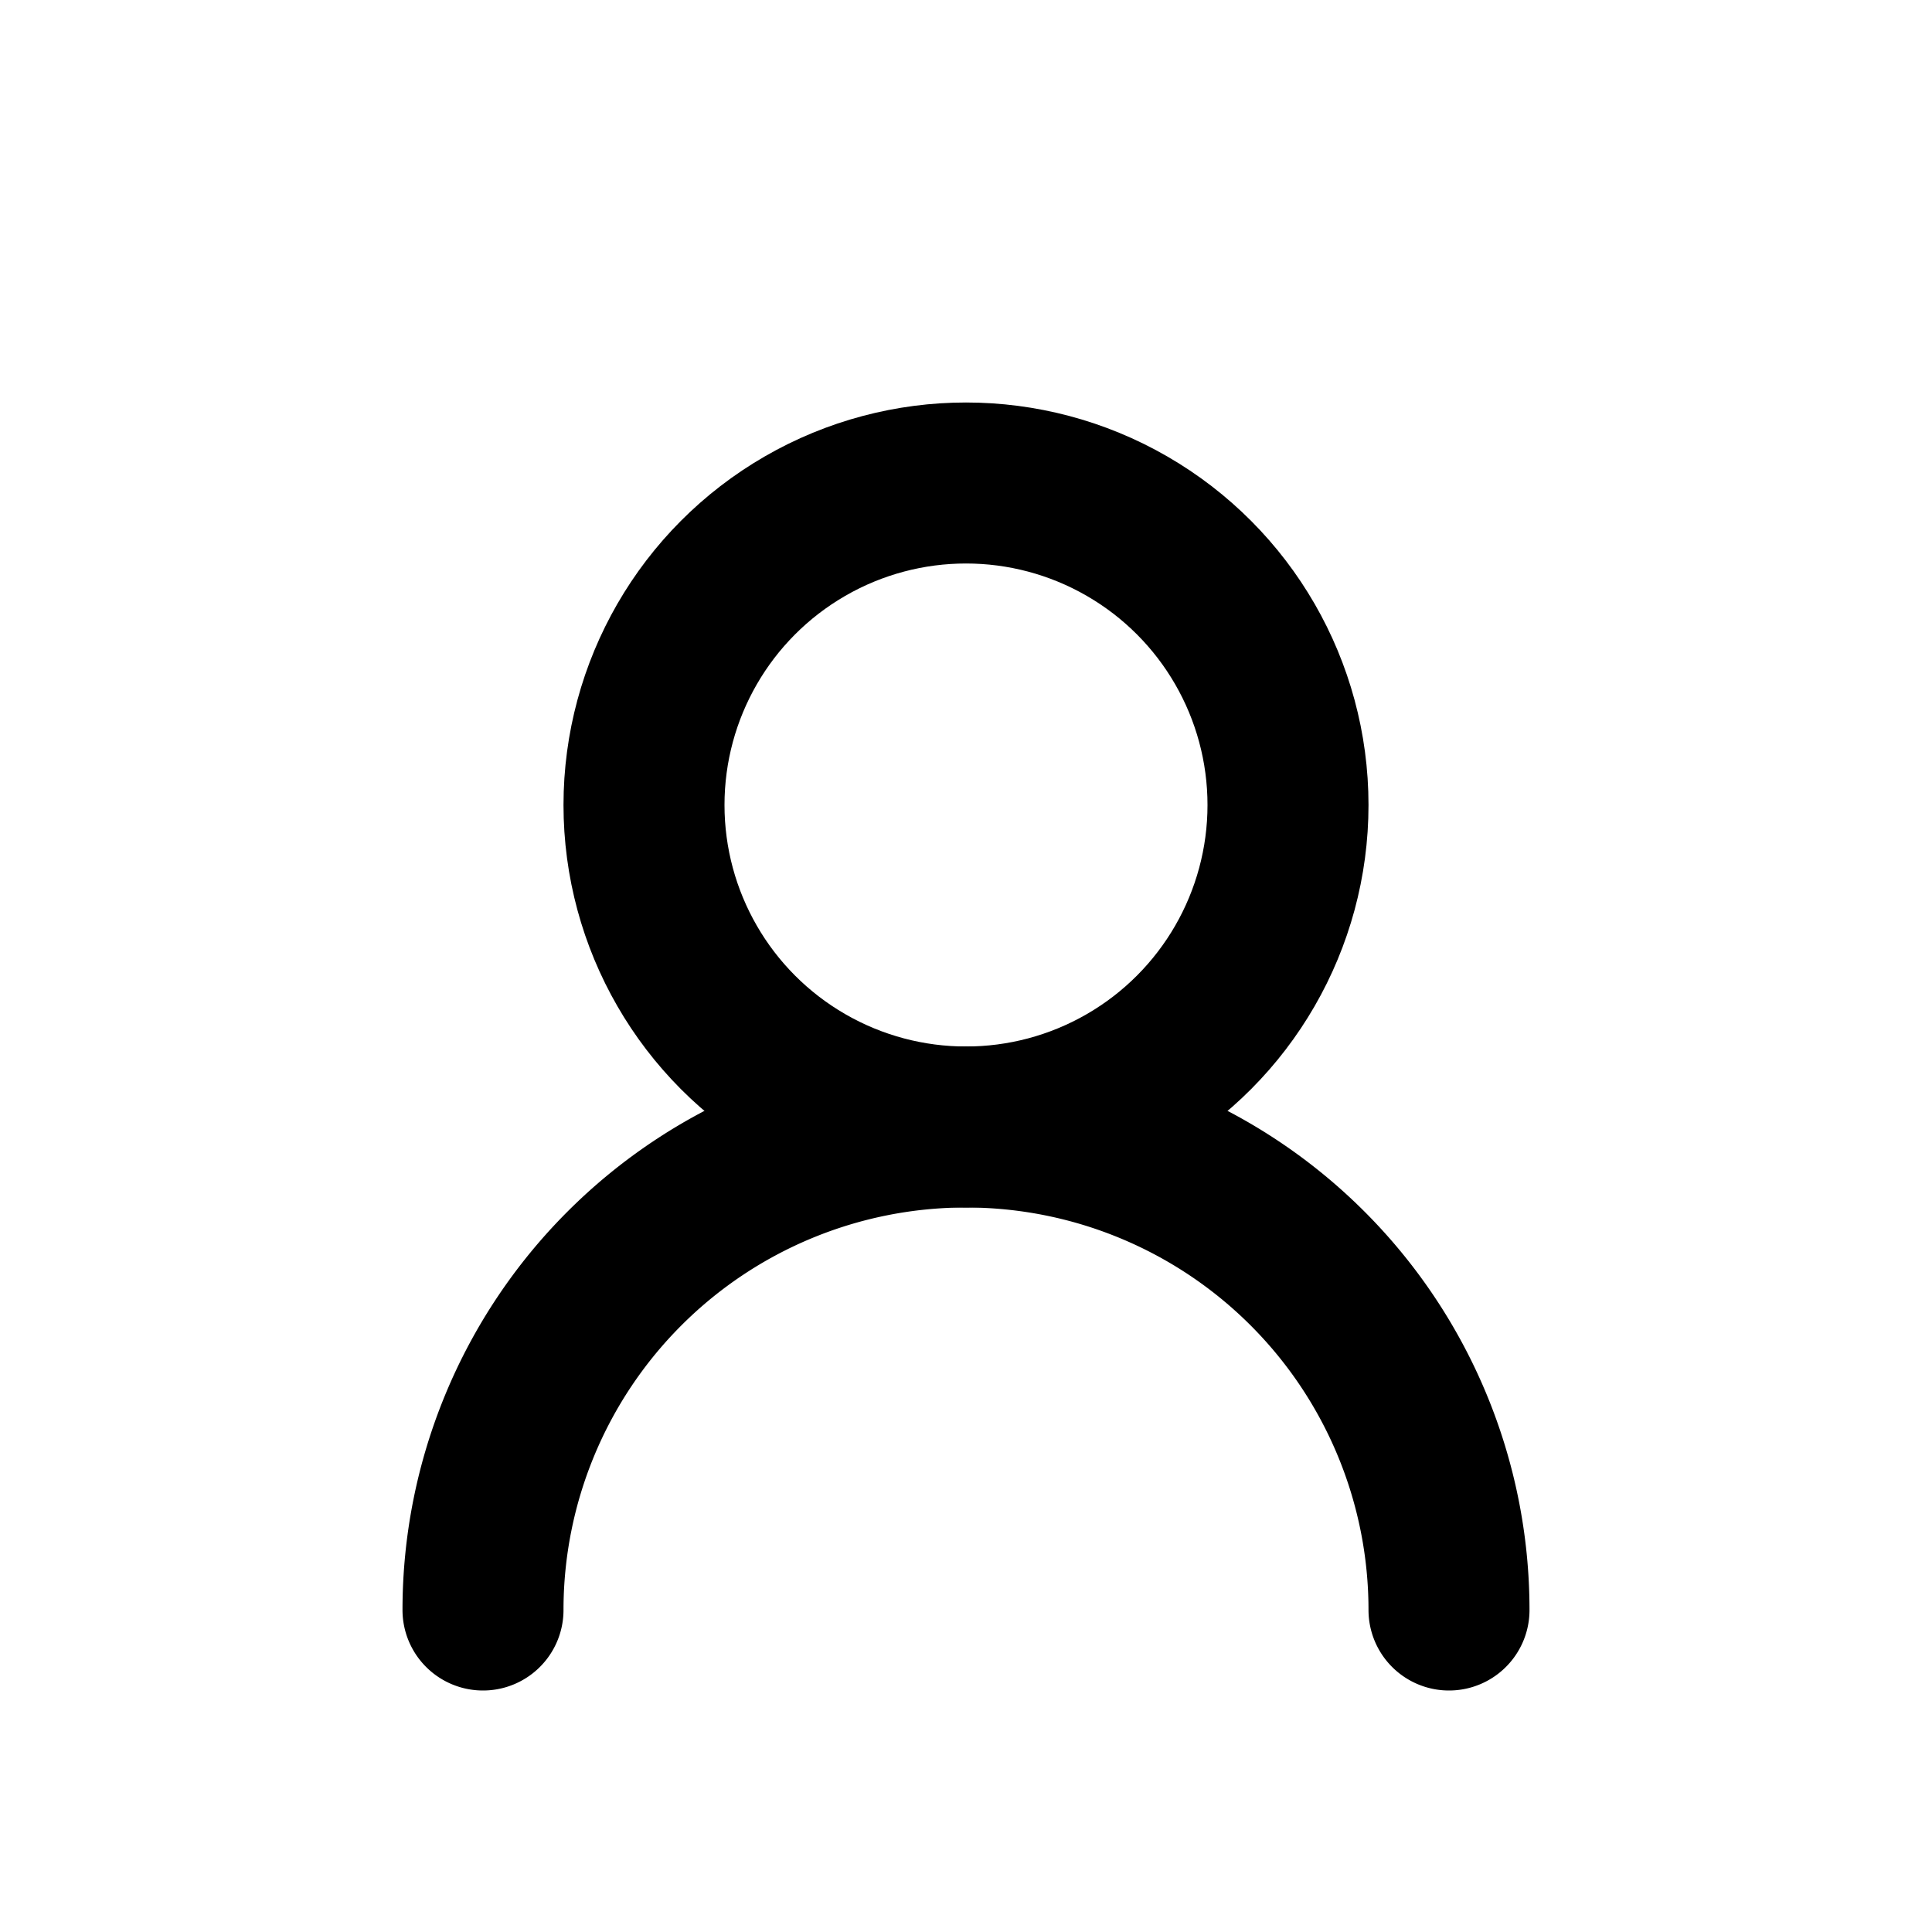 <svg xmlns="http://www.w3.org/2000/svg" width="24" height="24" viewBox="0 0 24 24" fill="none" stroke="currentColor" stroke-width="2" stroke-linecap="round" stroke-linejoin="round"><path d="M18 20a6 6 0 0 0-12 0"/><circle cx="12" cy="10" r="4"/></svg>
